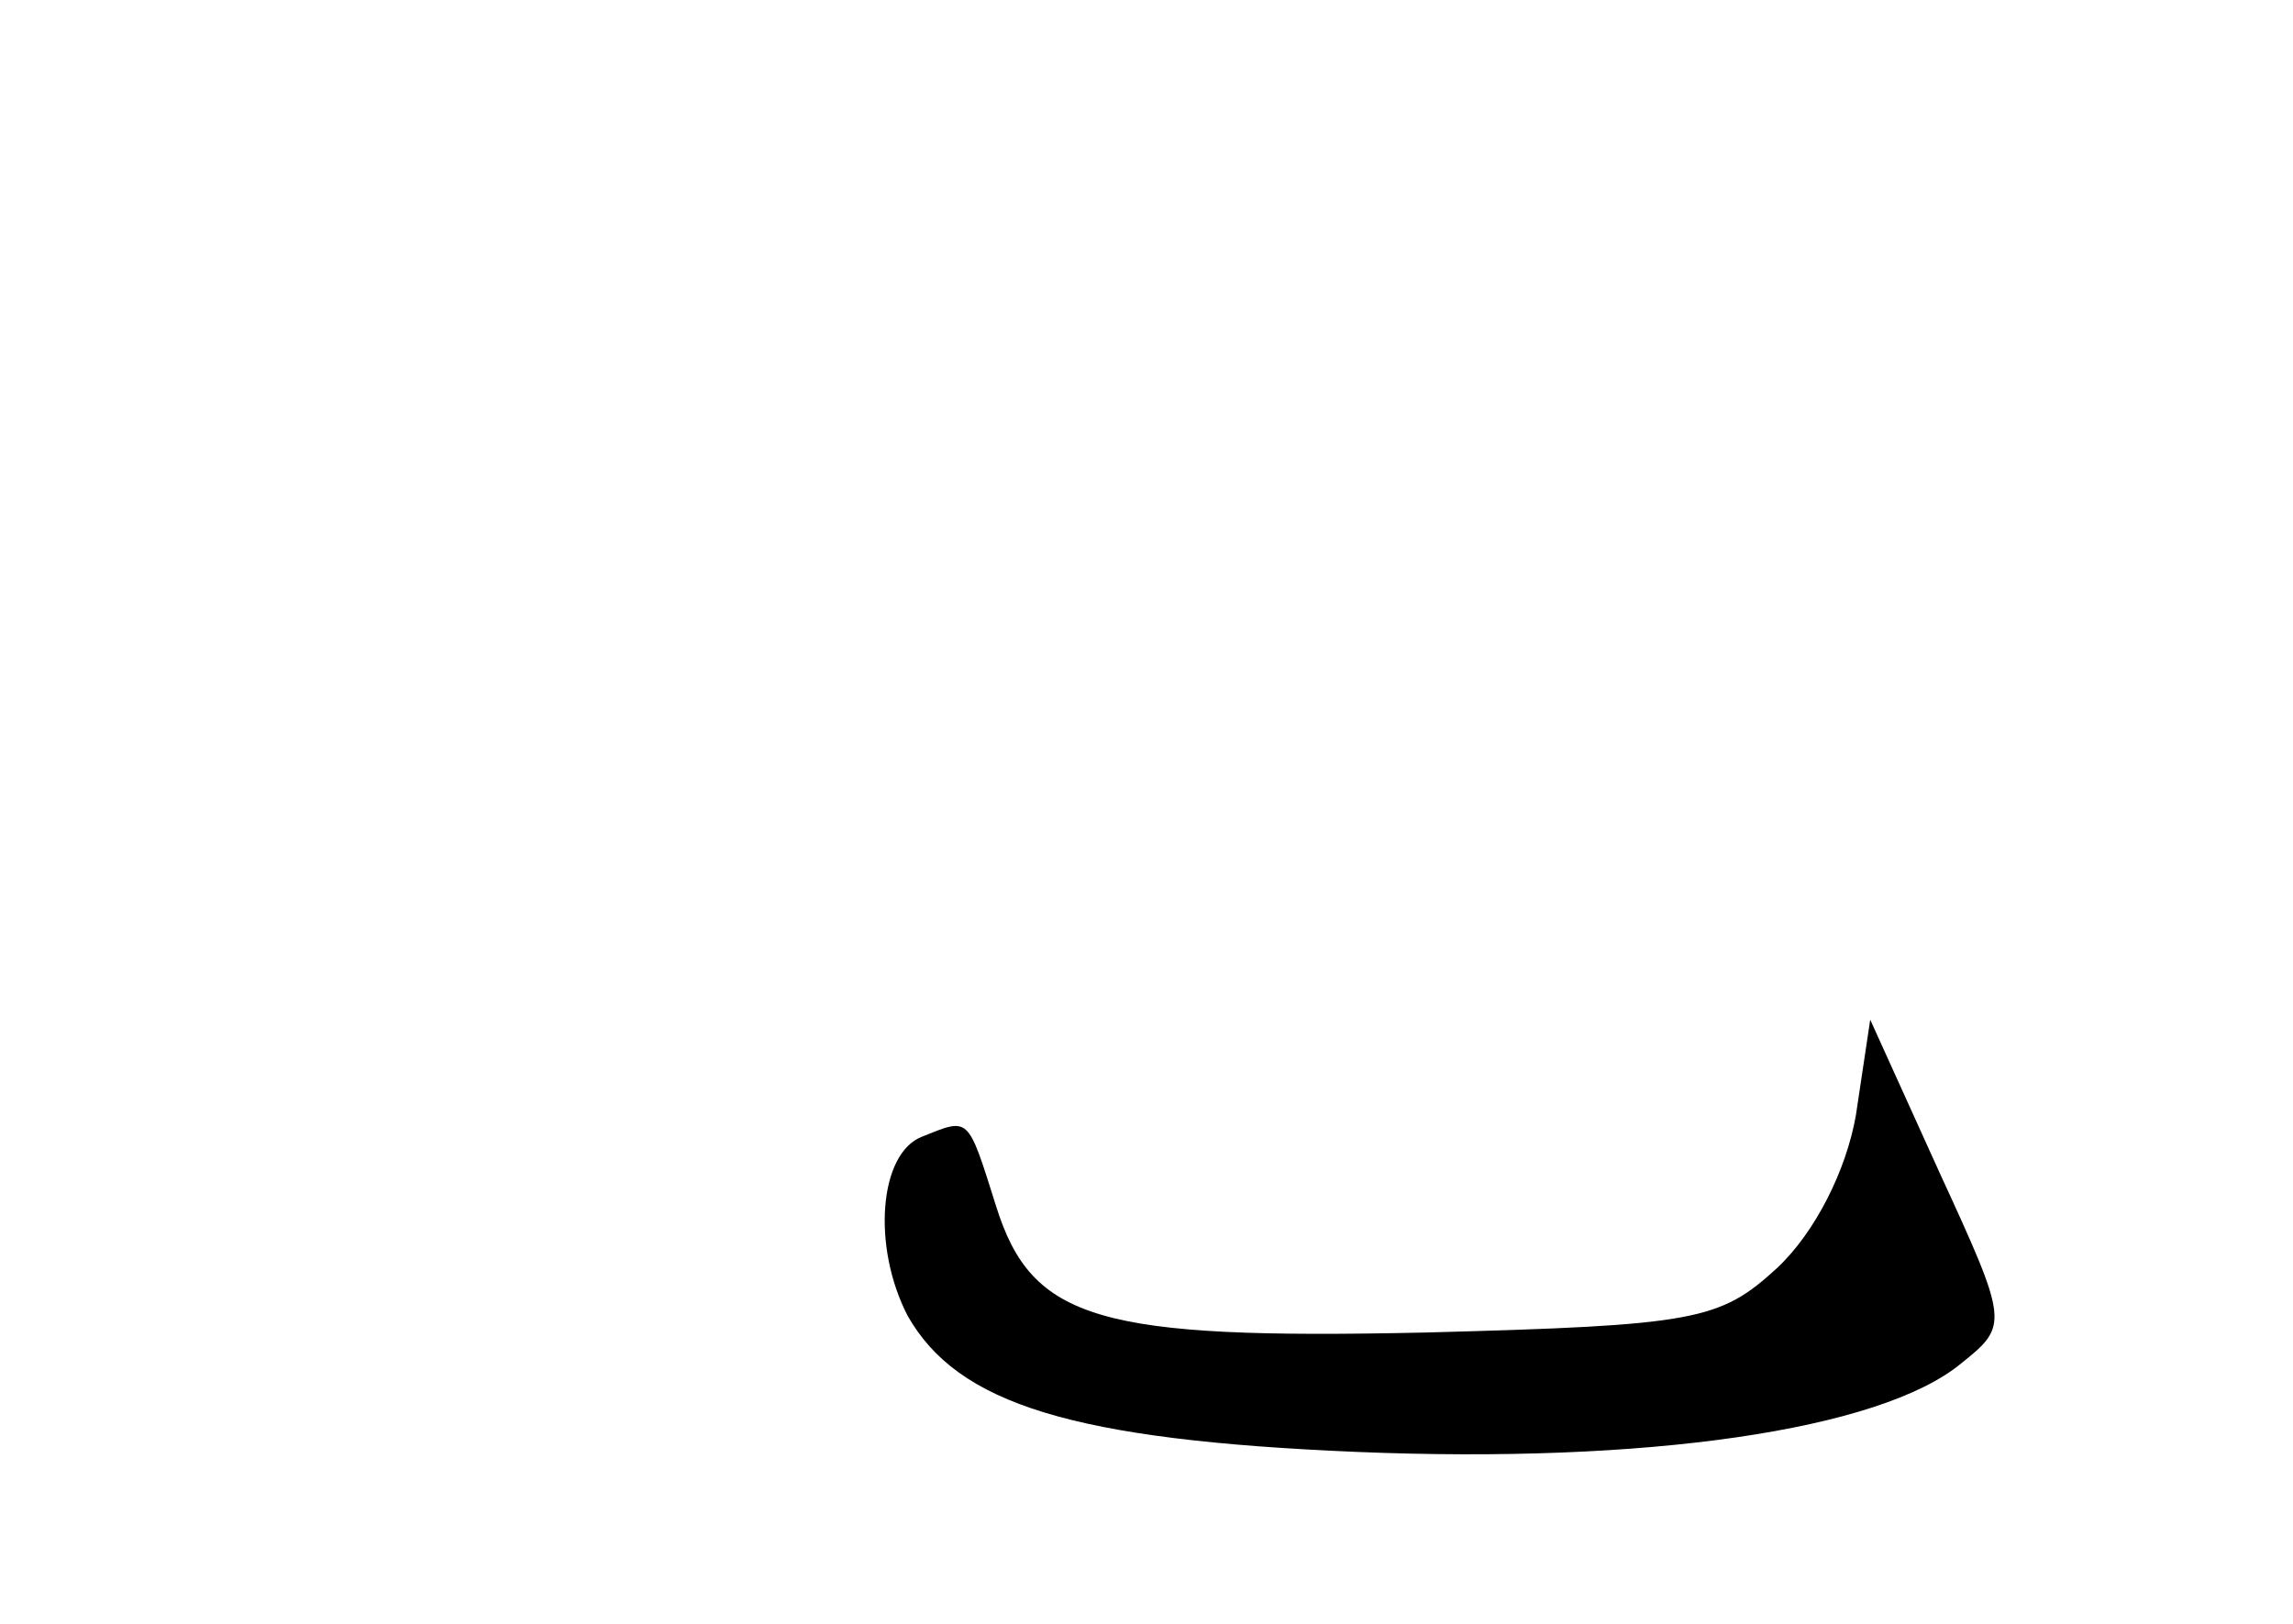 <?xml version="1.0" standalone="no"?>
<!DOCTYPE svg PUBLIC "-//W3C//DTD SVG 20010904//EN"
 "http://www.w3.org/TR/2001/REC-SVG-20010904/DTD/svg10.dtd">
<svg version="1.0" xmlns="http://www.w3.org/2000/svg"
 width="96pt" height="68pt" viewBox="0 0 96 68"
 preserveAspectRatio="xMidYMid meet">
<g transform="translate(0,68) scale(0.1,-0.1)"
fill="#000000" stroke="none">
<path d="M777 213 c-4 -23 -17 -49 -33 -64 -24 -22 -34 -24 -147 -27 -137 -3
-165 5 -180 53 -12 38 -11 37 -31 29 -18 -7 -21 -46 -6 -75 21 -37 69 -52 188
-57 121 -5 219 9 253 37 20 16 20 17 -9 80 l-29 64 -6 -40z"/>
</g>
</svg>

